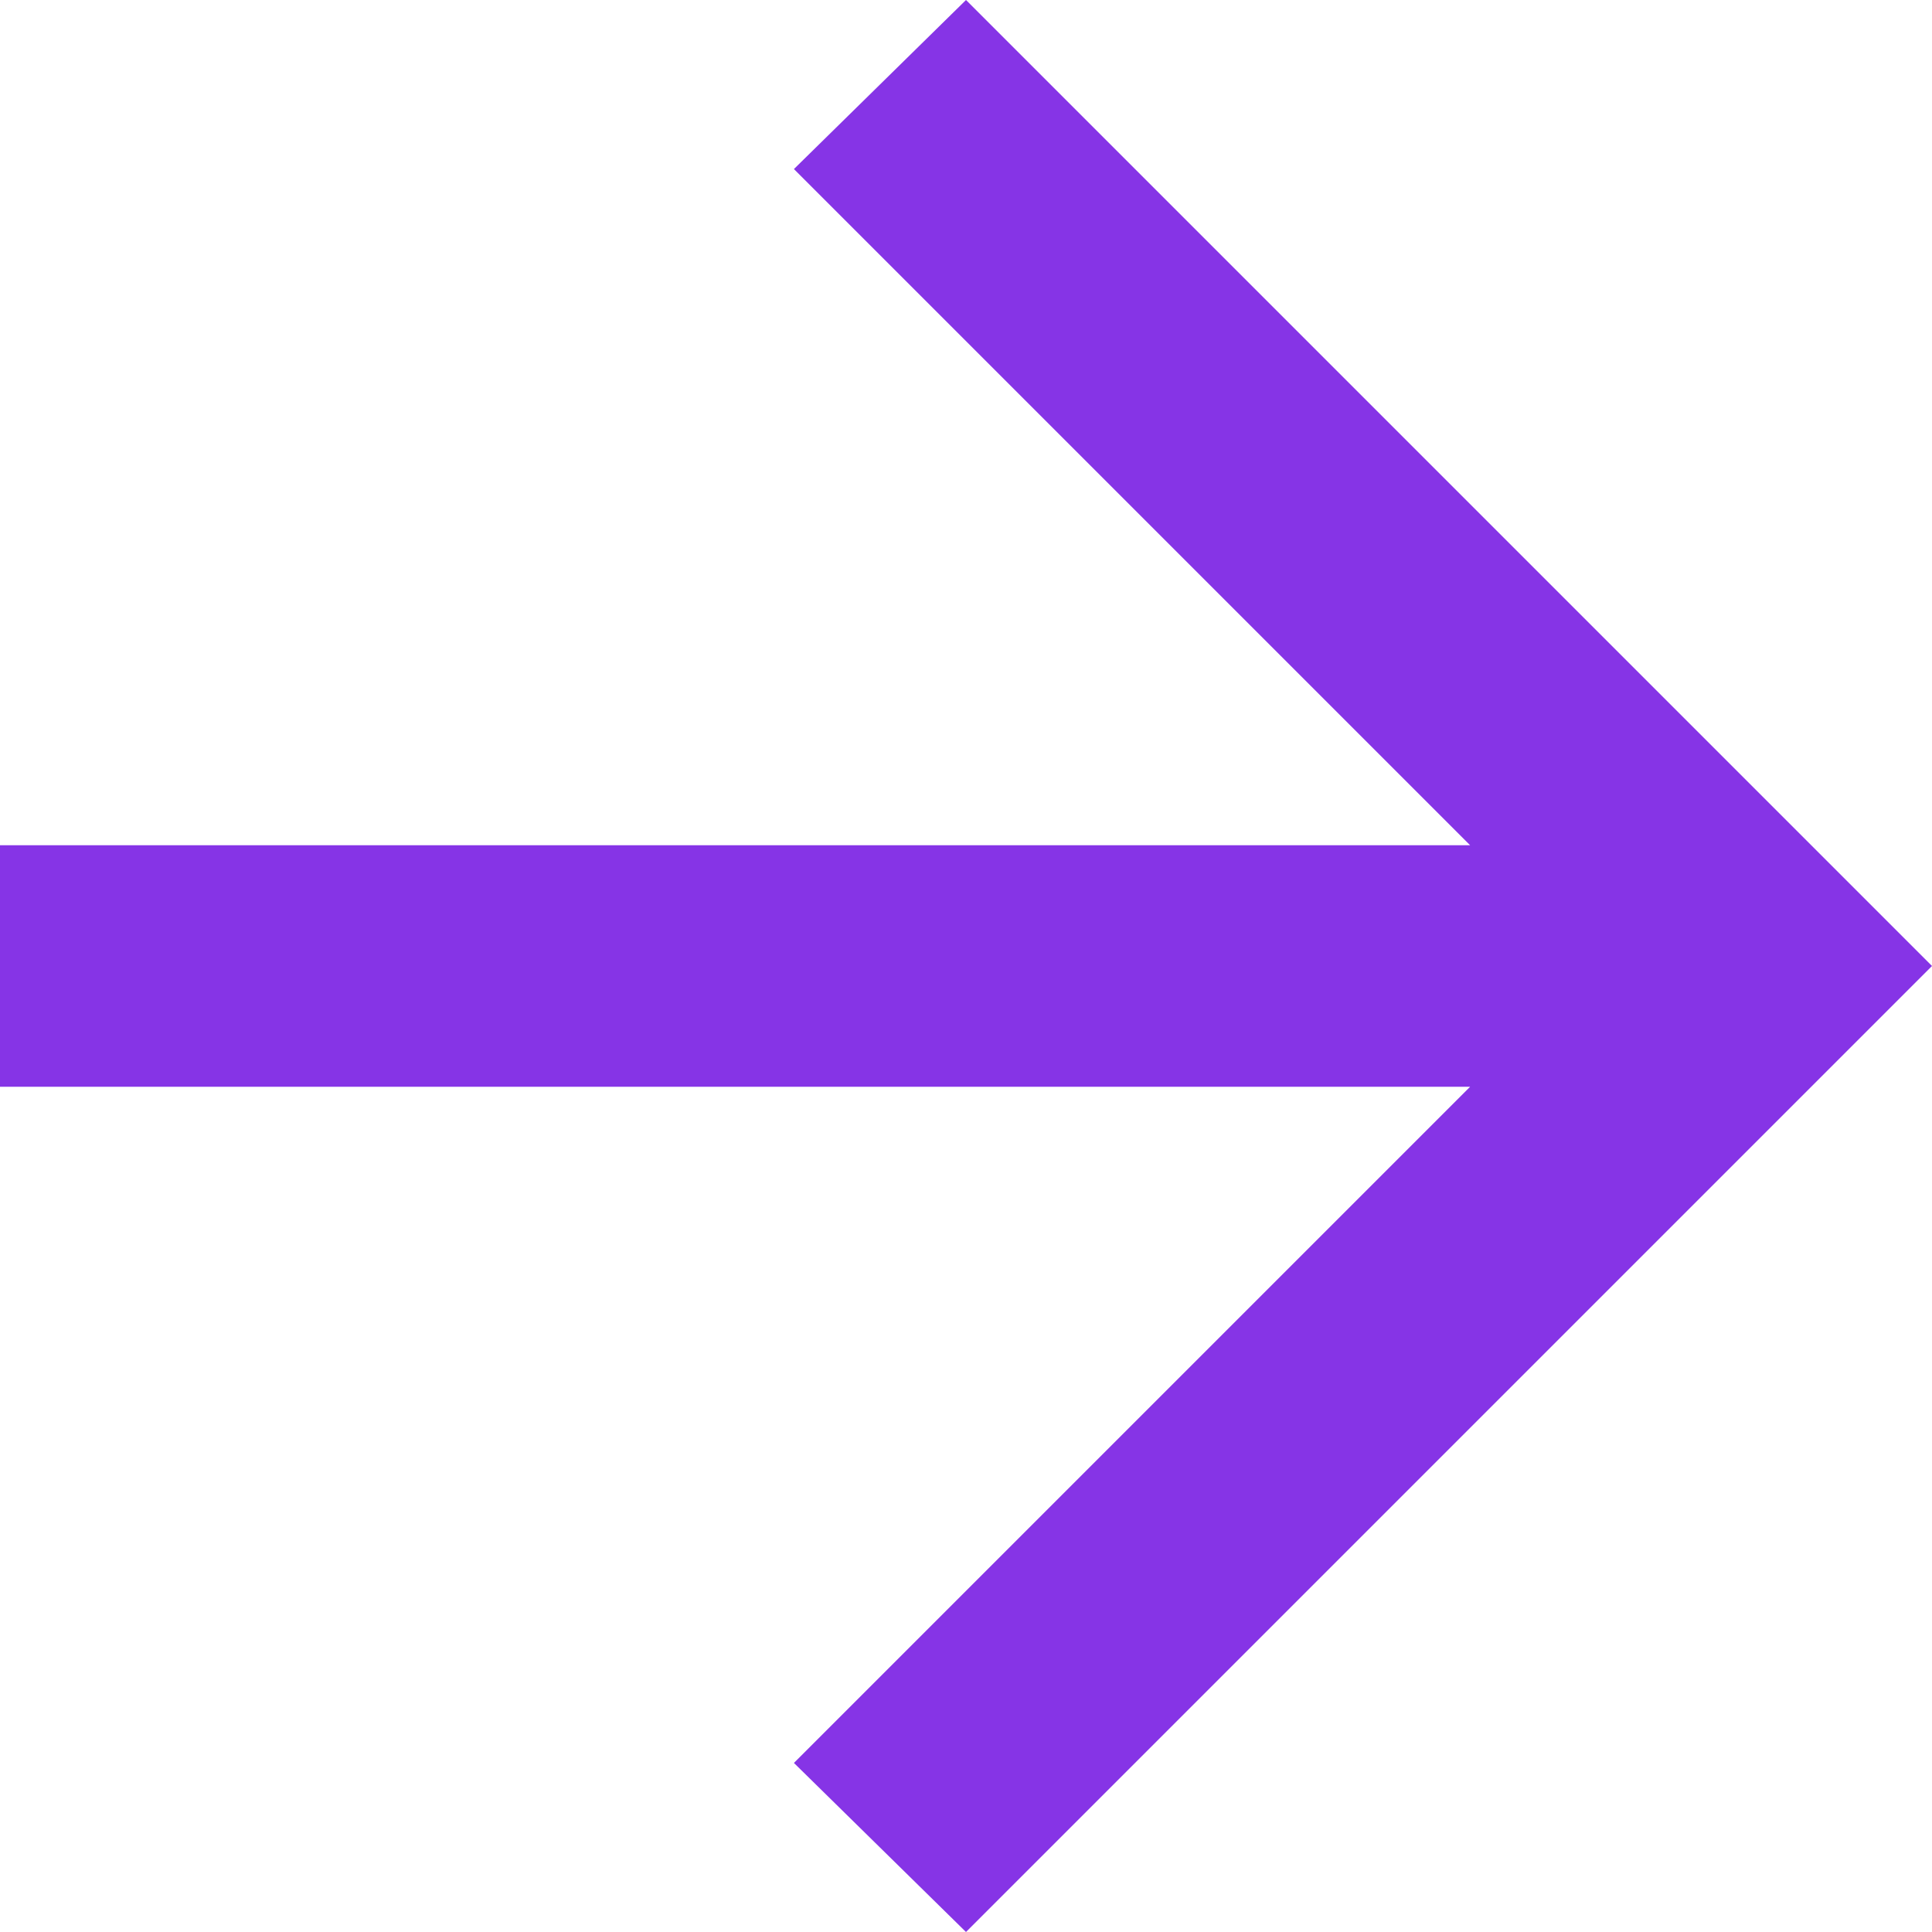 <svg width="16" height="16" viewBox="0 0 16 16" fill="none" xmlns="http://www.w3.org/2000/svg">
<path id="arrow_forward" d="M12.175 9H0V7H12.175L6.575 1.4L8 0L16 8L8 16L6.575 14.6L12.175 9Z" fill="#8634E6"/>
</svg>
